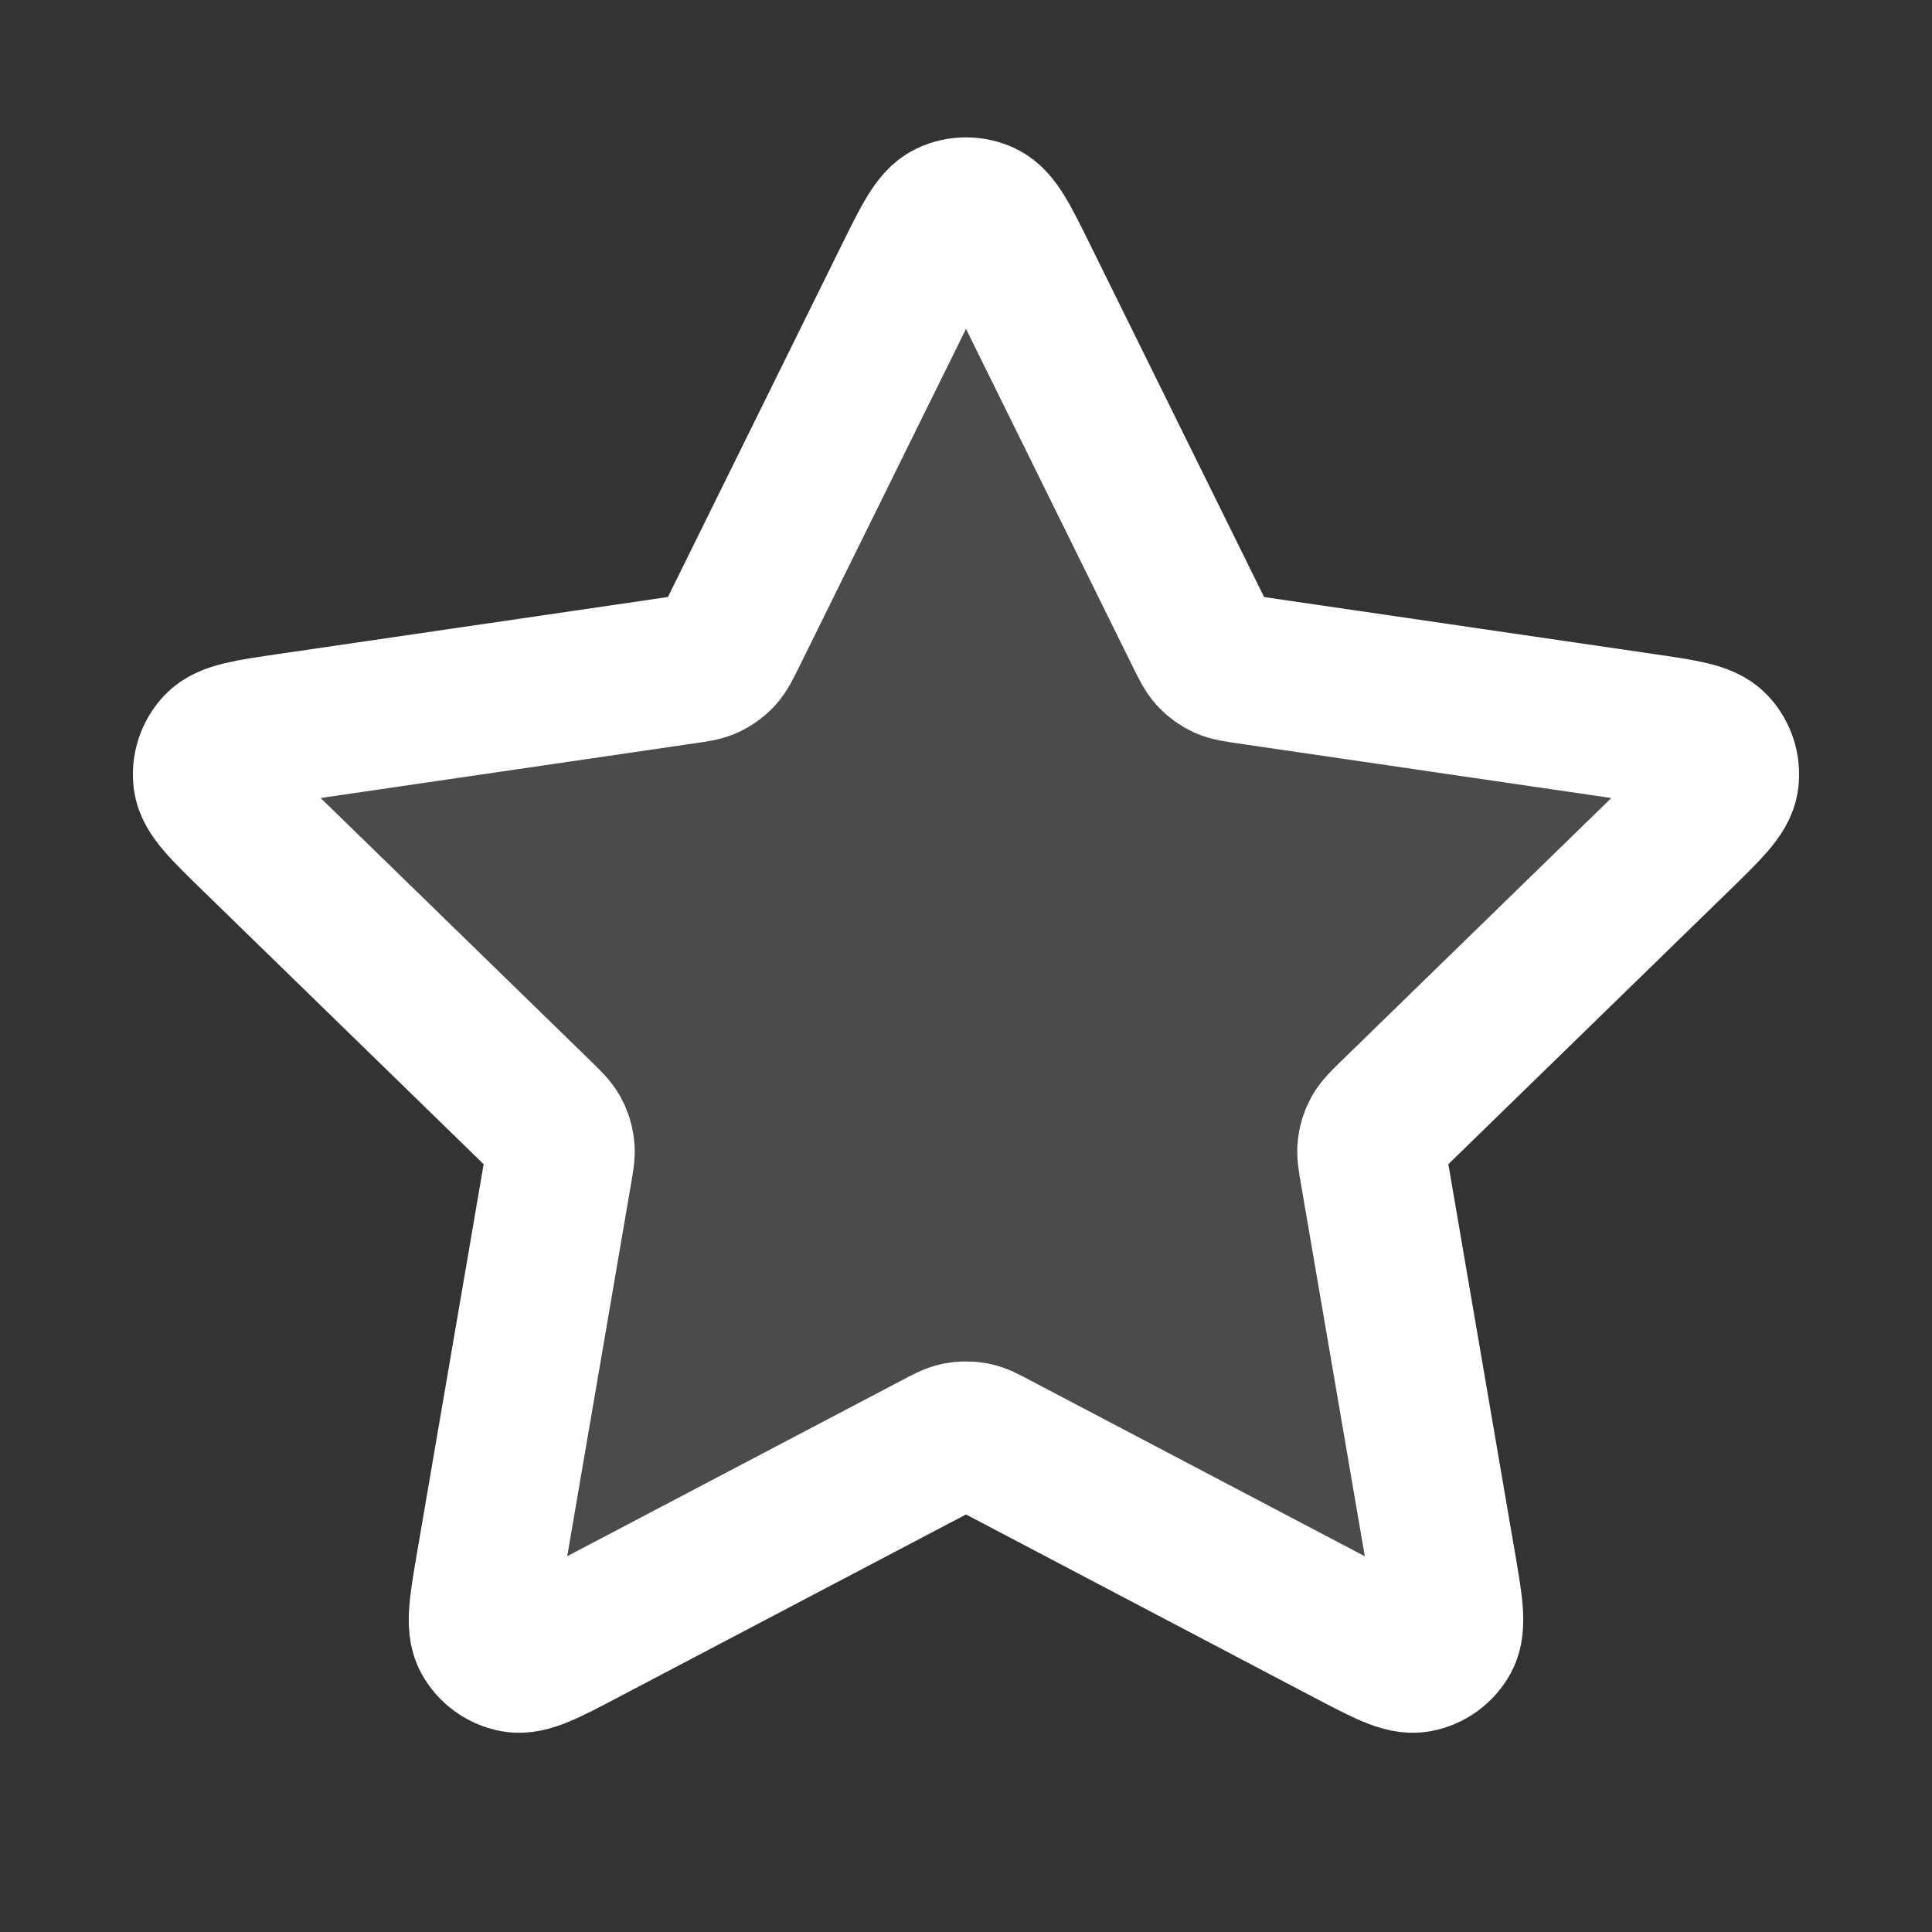 <svg width="26" height="26" viewBox="0 0 26 26" fill="none" xmlns="http://www.w3.org/2000/svg">
  <rect x="0" y="0" width="26" height="26" fill="#333333" stroke="none"/>
  <path opacity="0.12" d="M12.223 3.741C12.473 3.235 12.597 2.982 12.767 2.901C12.914 2.831 13.086 2.831 13.233 2.901C13.403 2.982 13.527 3.235 13.777 3.741L16.146 8.54C16.22 8.689 16.257 8.764 16.311 8.822C16.358 8.873 16.415 8.915 16.479 8.945C16.551 8.978 16.633 8.99 16.798 9.014L22.097 9.789C22.655 9.87 22.934 9.911 23.063 10.047C23.175 10.166 23.228 10.329 23.207 10.491C23.182 10.677 22.98 10.873 22.576 11.267L18.743 15C18.624 15.117 18.564 15.175 18.525 15.244C18.491 15.305 18.469 15.373 18.461 15.442C18.451 15.521 18.465 15.603 18.494 15.768L19.398 21.041C19.494 21.597 19.541 21.875 19.452 22.04C19.374 22.183 19.235 22.284 19.074 22.314C18.89 22.348 18.64 22.217 18.14 21.954L13.403 19.463C13.256 19.385 13.182 19.346 13.104 19.331C13.035 19.318 12.965 19.318 12.896 19.331C12.818 19.346 12.744 19.385 12.597 19.463L7.859 21.954C7.36 22.217 7.11 22.348 6.926 22.314C6.765 22.284 6.626 22.183 6.548 22.04C6.459 21.875 6.507 21.597 6.602 21.041L7.506 15.768C7.534 15.603 7.549 15.521 7.539 15.442C7.531 15.373 7.509 15.305 7.475 15.244C7.436 15.175 7.376 15.117 7.257 15L3.424 11.267C3.02 10.873 2.818 10.677 2.793 10.491C2.772 10.329 2.825 10.166 2.937 10.047C3.066 9.911 3.345 9.87 3.903 9.789L9.202 9.014C9.367 8.99 9.449 8.978 9.521 8.945C9.585 8.915 9.642 8.873 9.69 8.822C9.743 8.764 9.78 8.689 9.854 8.54L12.223 3.741Z" fill="white" />
  <path d="M12.223 3.741C12.473 3.235 12.597 2.982 12.767 2.901C12.914 2.831 13.086 2.831 13.233 2.901C13.403 2.982 13.527 3.235 13.777 3.741L16.146 8.54C16.22 8.689 16.257 8.764 16.311 8.822C16.358 8.873 16.415 8.915 16.479 8.945C16.551 8.978 16.633 8.99 16.798 9.014L22.097 9.789C22.655 9.87 22.934 9.911 23.063 10.047C23.175 10.166 23.228 10.329 23.207 10.491C23.182 10.677 22.98 10.873 22.576 11.267L18.743 15C18.624 15.117 18.564 15.175 18.525 15.244C18.491 15.305 18.469 15.373 18.461 15.442C18.451 15.521 18.465 15.603 18.494 15.768L19.398 21.041C19.494 21.597 19.541 21.875 19.452 22.04C19.374 22.183 19.235 22.284 19.074 22.314C18.89 22.348 18.64 22.217 18.14 21.954L13.403 19.463C13.256 19.385 13.182 19.346 13.104 19.331C13.035 19.318 12.965 19.318 12.896 19.331C12.818 19.346 12.744 19.385 12.597 19.463L7.859 21.954C7.36 22.217 7.11 22.348 6.926 22.314C6.765 22.284 6.626 22.183 6.548 22.04C6.459 21.875 6.507 21.597 6.602 21.041L7.506 15.768C7.534 15.603 7.549 15.521 7.539 15.442C7.531 15.373 7.509 15.305 7.475 15.244C7.436 15.175 7.376 15.117 7.257 15L3.424 11.267C3.02 10.873 2.818 10.677 2.793 10.491C2.772 10.329 2.825 10.166 2.937 10.047C3.066 9.911 3.345 9.87 3.903 9.789L9.202 9.014C9.367 8.99 9.449 8.978 9.521 8.945C9.585 8.915 9.642 8.873 9.69 8.822C9.743 8.764 9.78 8.689 9.854 8.54L12.223 3.741Z" stroke="white" stroke-width="2" stroke-linecap="round" stroke-linejoin="round" />
</svg>
  